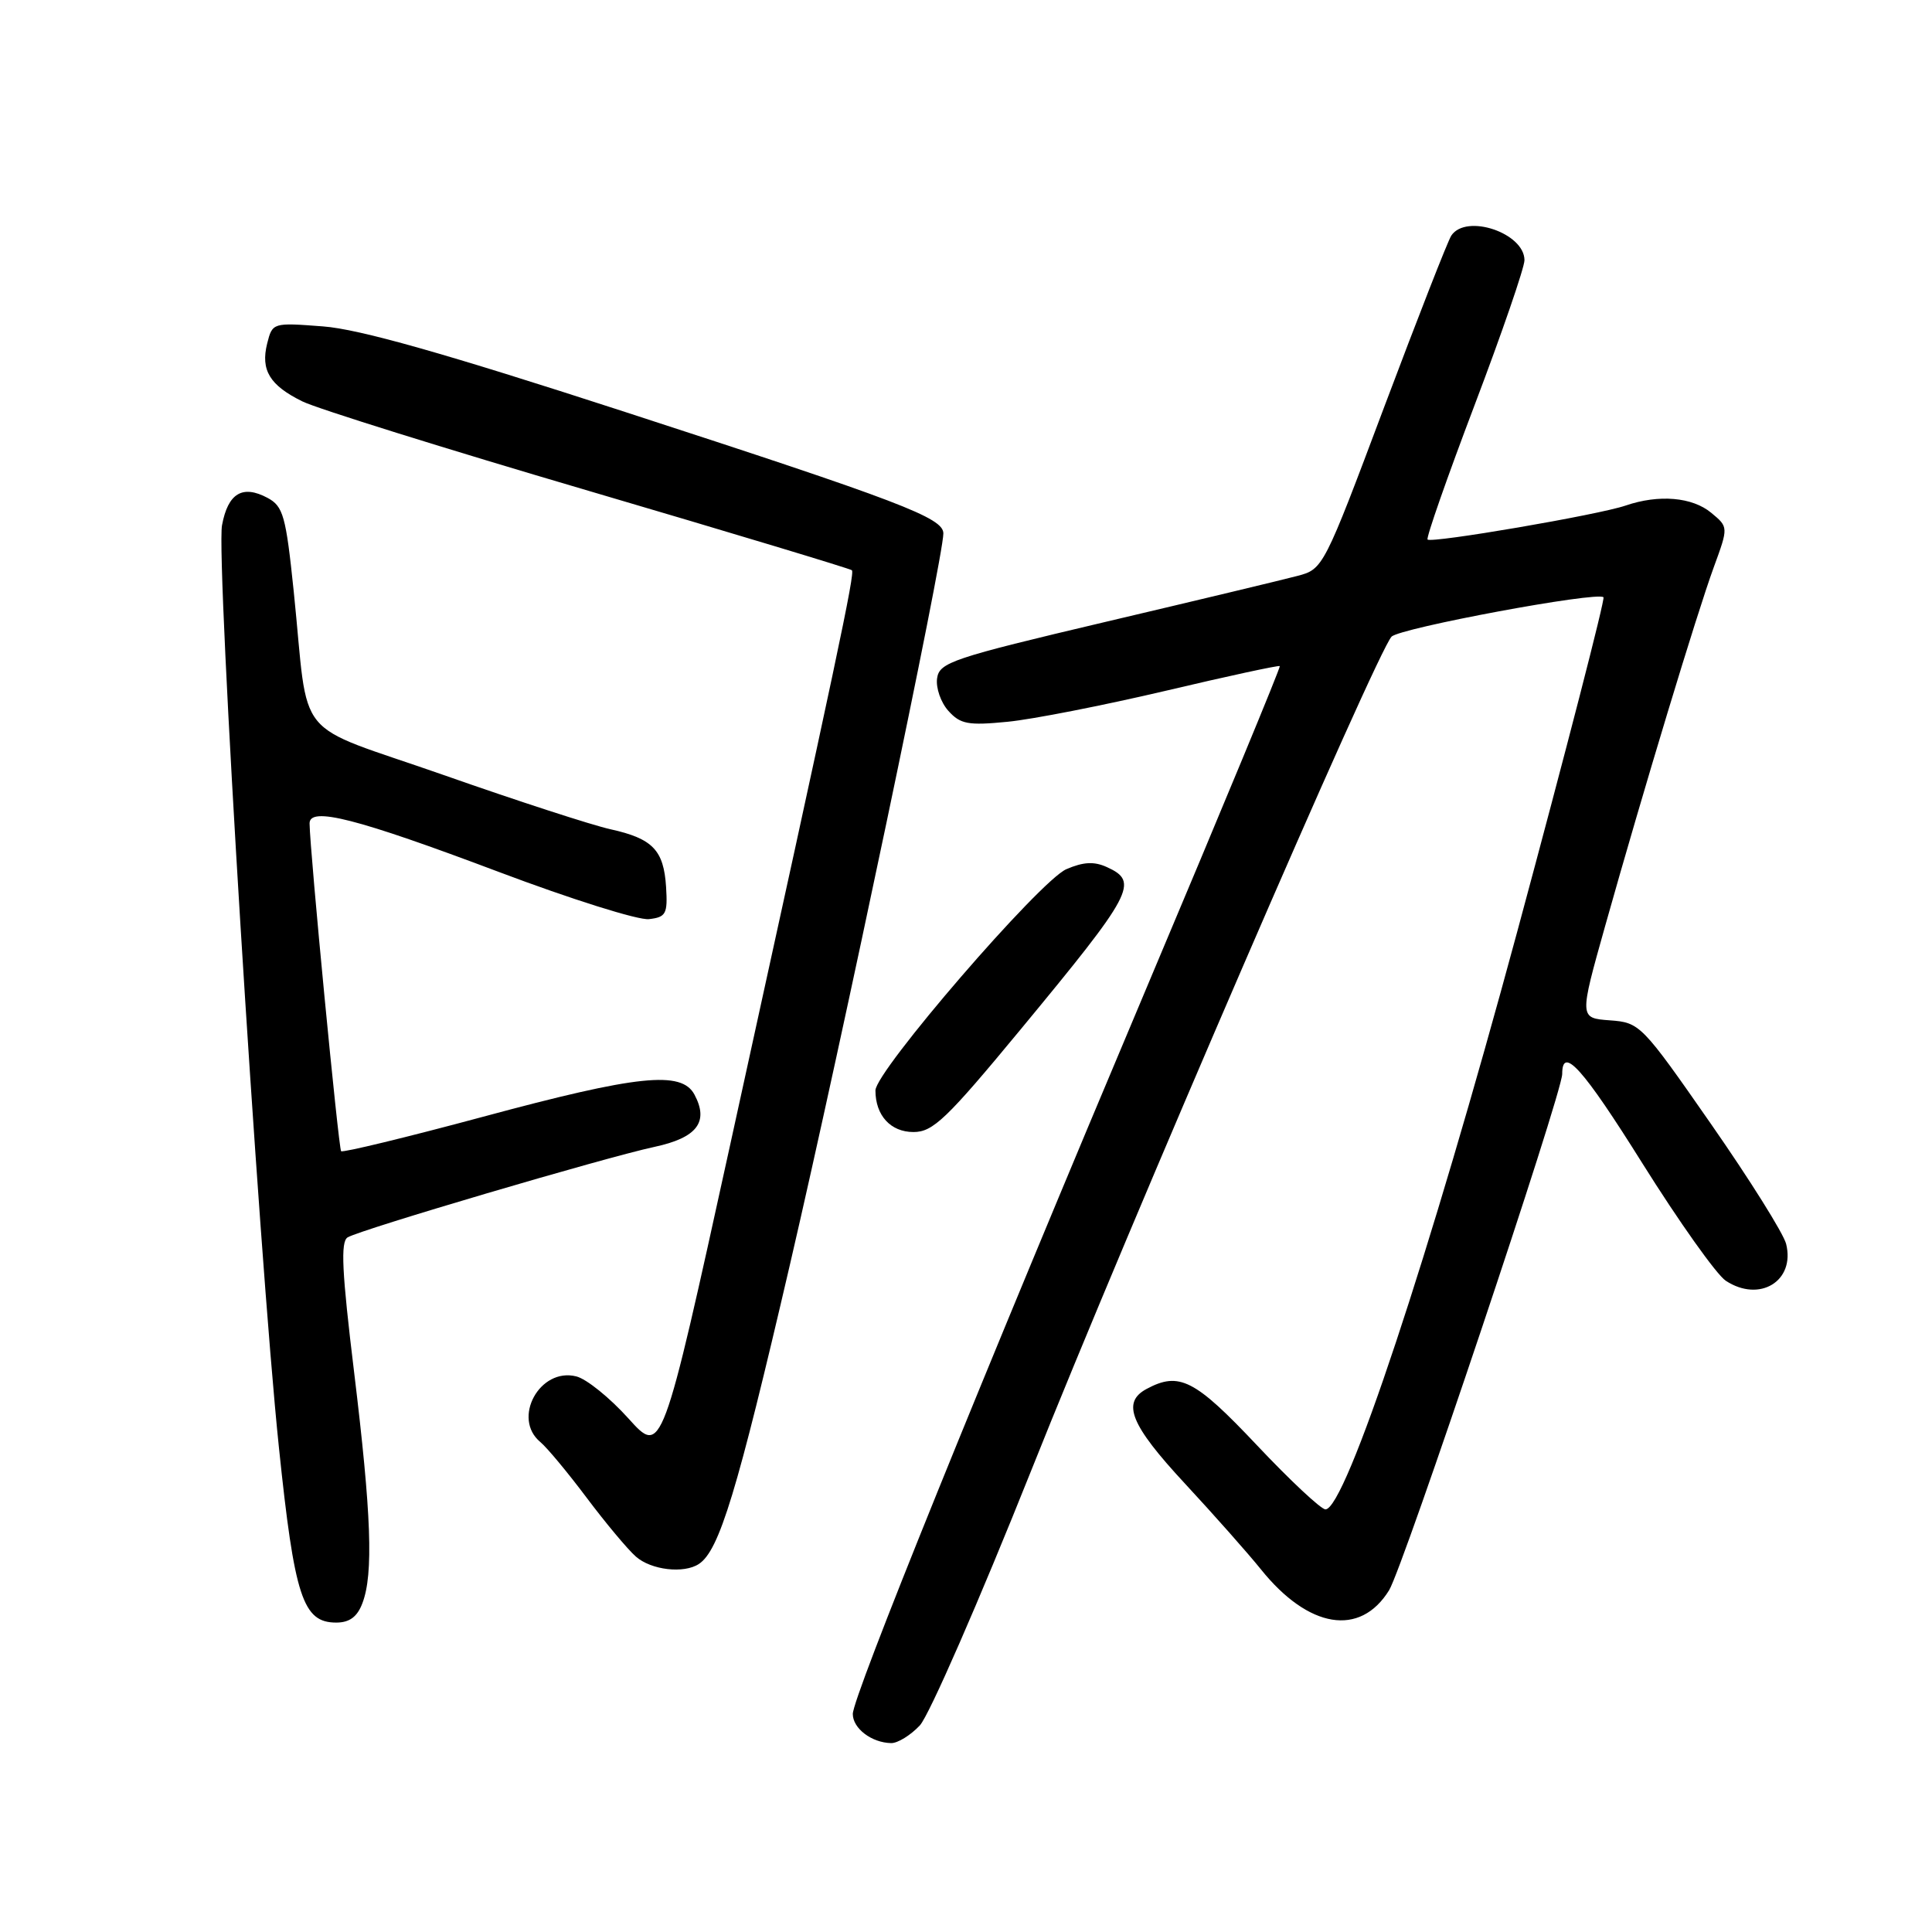 <?xml version="1.0" encoding="UTF-8" standalone="no"?>
<!DOCTYPE svg PUBLIC "-//W3C//DTD SVG 1.1//EN" "http://www.w3.org/Graphics/SVG/1.1/DTD/svg11.dtd" >
<svg xmlns="http://www.w3.org/2000/svg" xmlns:xlink="http://www.w3.org/1999/xlink" version="1.1" viewBox="0 0 256 256">
 <g >
 <path fill="currentColor"
d=" M 121.88 228.63 C 123.11 227.32 129.74 212.13 136.63 194.88 C 149.58 162.39 182.44 86.36 184.39 84.36 C 185.51 83.21 211.67 78.34 212.47 79.14 C 212.70 79.37 207.55 99.35 201.02 123.53 C 189.41 166.47 178.28 200.00 175.63 200.00 C 175.05 200.00 170.95 196.17 166.53 191.48 C 158.32 182.78 156.25 181.72 151.93 184.04 C 148.59 185.83 149.78 188.79 157.00 196.57 C 160.86 200.73 165.39 205.85 167.08 207.95 C 173.39 215.80 180.22 216.92 184.06 210.72 C 185.93 207.69 207.00 144.87 207.00 142.31 C 207.00 138.50 209.74 141.55 217.62 154.14 C 222.49 161.91 227.46 168.91 228.68 169.71 C 233.16 172.65 237.90 169.74 236.67 164.82 C 236.32 163.44 231.84 156.29 226.70 148.91 C 217.53 135.73 217.29 135.49 213.31 135.20 C 209.26 134.90 209.26 134.90 212.69 122.70 C 217.71 104.85 224.84 81.29 227.08 75.17 C 229.03 69.84 229.03 69.84 226.76 67.96 C 224.25 65.86 219.81 65.48 215.40 66.99 C 211.83 68.22 189.68 72.01 189.16 71.49 C 188.95 71.28 191.75 63.27 195.39 53.68 C 199.03 44.09 202.00 35.45 202.00 34.48 C 202.00 30.88 194.28 28.27 192.31 31.21 C 191.86 31.87 187.87 42.09 183.42 53.91 C 175.41 75.25 175.32 75.42 171.92 76.31 C 170.04 76.81 158.60 79.55 146.50 82.40 C 126.17 87.20 124.47 87.77 124.17 89.88 C 123.99 91.14 124.66 93.08 125.67 94.20 C 127.26 95.96 128.29 96.15 133.50 95.64 C 136.80 95.32 146.22 93.47 154.43 91.54 C 162.63 89.60 169.45 88.13 169.58 88.26 C 169.71 88.39 161.93 107.17 152.30 130.00 C 129.74 183.47 113.00 224.84 113.00 227.11 C 113.00 229.02 115.49 230.92 118.08 230.97 C 118.94 230.99 120.66 229.93 121.88 228.63 Z  M 48.02 212.43 C 49.50 208.56 49.21 200.66 46.92 181.81 C 45.30 168.50 45.11 164.55 46.06 163.96 C 47.70 162.95 80.14 153.38 86.71 151.97 C 92.36 150.76 93.96 148.67 92.02 145.04 C 90.31 141.84 84.53 142.44 64.03 147.97 C 53.89 150.70 45.42 152.75 45.20 152.54 C 44.86 152.19 41.06 112.78 41.02 109.12 C 40.99 106.83 47.26 108.44 66.08 115.53 C 75.65 119.14 84.60 121.96 85.99 121.79 C 88.25 121.53 88.48 121.10 88.26 117.54 C 87.95 112.64 86.49 111.12 80.89 109.88 C 78.48 109.35 68.53 106.12 58.80 102.70 C 38.47 95.58 41.02 98.70 38.92 78.36 C 37.88 68.33 37.53 67.09 35.45 65.97 C 32.13 64.20 30.21 65.35 29.42 69.59 C 28.59 74.01 34.25 165.76 36.96 191.82 C 39.02 211.61 40.12 215.00 44.55 215.00 C 46.31 215.00 47.34 214.24 48.02 212.43 Z  M 92.61 207.23 C 95.31 205.45 97.66 197.72 104.66 167.61 C 111.62 137.65 125.00 73.91 125.00 70.68 C 125.00 68.61 119.36 66.46 82.50 54.48 C 58.88 46.81 47.60 43.61 42.80 43.25 C 36.14 42.74 36.10 42.75 35.40 45.52 C 34.52 49.05 35.74 51.06 40.07 53.19 C 41.96 54.13 59.02 59.46 78.00 65.04 C 96.97 70.62 112.67 75.36 112.88 75.56 C 113.30 75.96 110.96 86.97 96.75 151.70 C 87.71 192.89 87.71 192.89 83.26 187.94 C 80.81 185.22 77.71 182.71 76.36 182.38 C 71.52 181.16 67.81 187.94 71.60 191.08 C 72.48 191.81 75.24 195.13 77.73 198.45 C 80.23 201.78 83.16 205.29 84.25 206.25 C 86.27 208.04 90.62 208.55 92.61 207.23 Z  M 135.25 136.39 C 150.18 118.33 150.97 116.85 146.68 114.90 C 144.98 114.12 143.56 114.20 141.30 115.17 C 137.79 116.69 116.00 141.94 116.00 144.49 C 116.00 147.80 118.01 150.00 121.04 150.00 C 123.63 150.00 125.42 148.28 135.25 136.39 Z "/>
</g>
</svg>